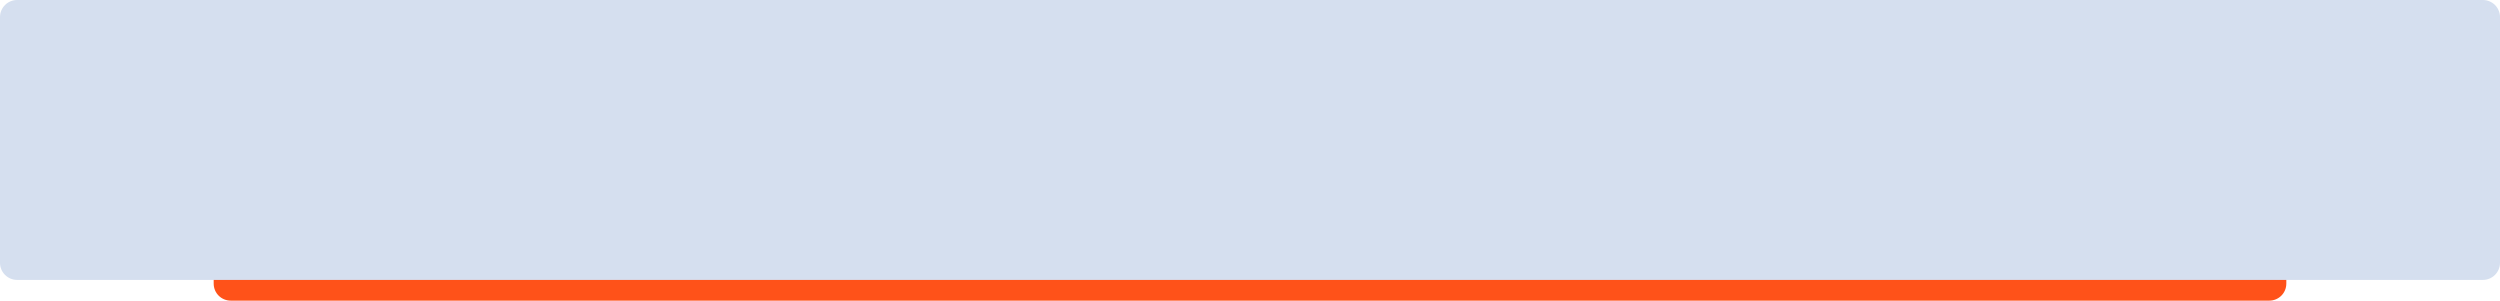 <svg width="1170" height="141" viewBox="0 0 1170 141" fill="none" xmlns="http://www.w3.org/2000/svg">
<path d="M100 97.299C100 92.799 103.6 89.199 108 89.199H1062C1066.4 89.199 1070 92.799 1070 97.199V132.699C1070 137.199 1066.4 140.699 1062 140.699H108C103.6 140.699 100 137.199 100 132.699V97.299Z" fill="#FF5219"/>
<path d="M0 8C0 3.6 3.6 0 8 0H1162C1166.4 0 1170 3.6 1170 8V123C1170 127.4 1166.4 131 1162 131H8C3.6 131 0 127.4 0 123V8Z" fill="#D5DFEF"/>
</svg>
